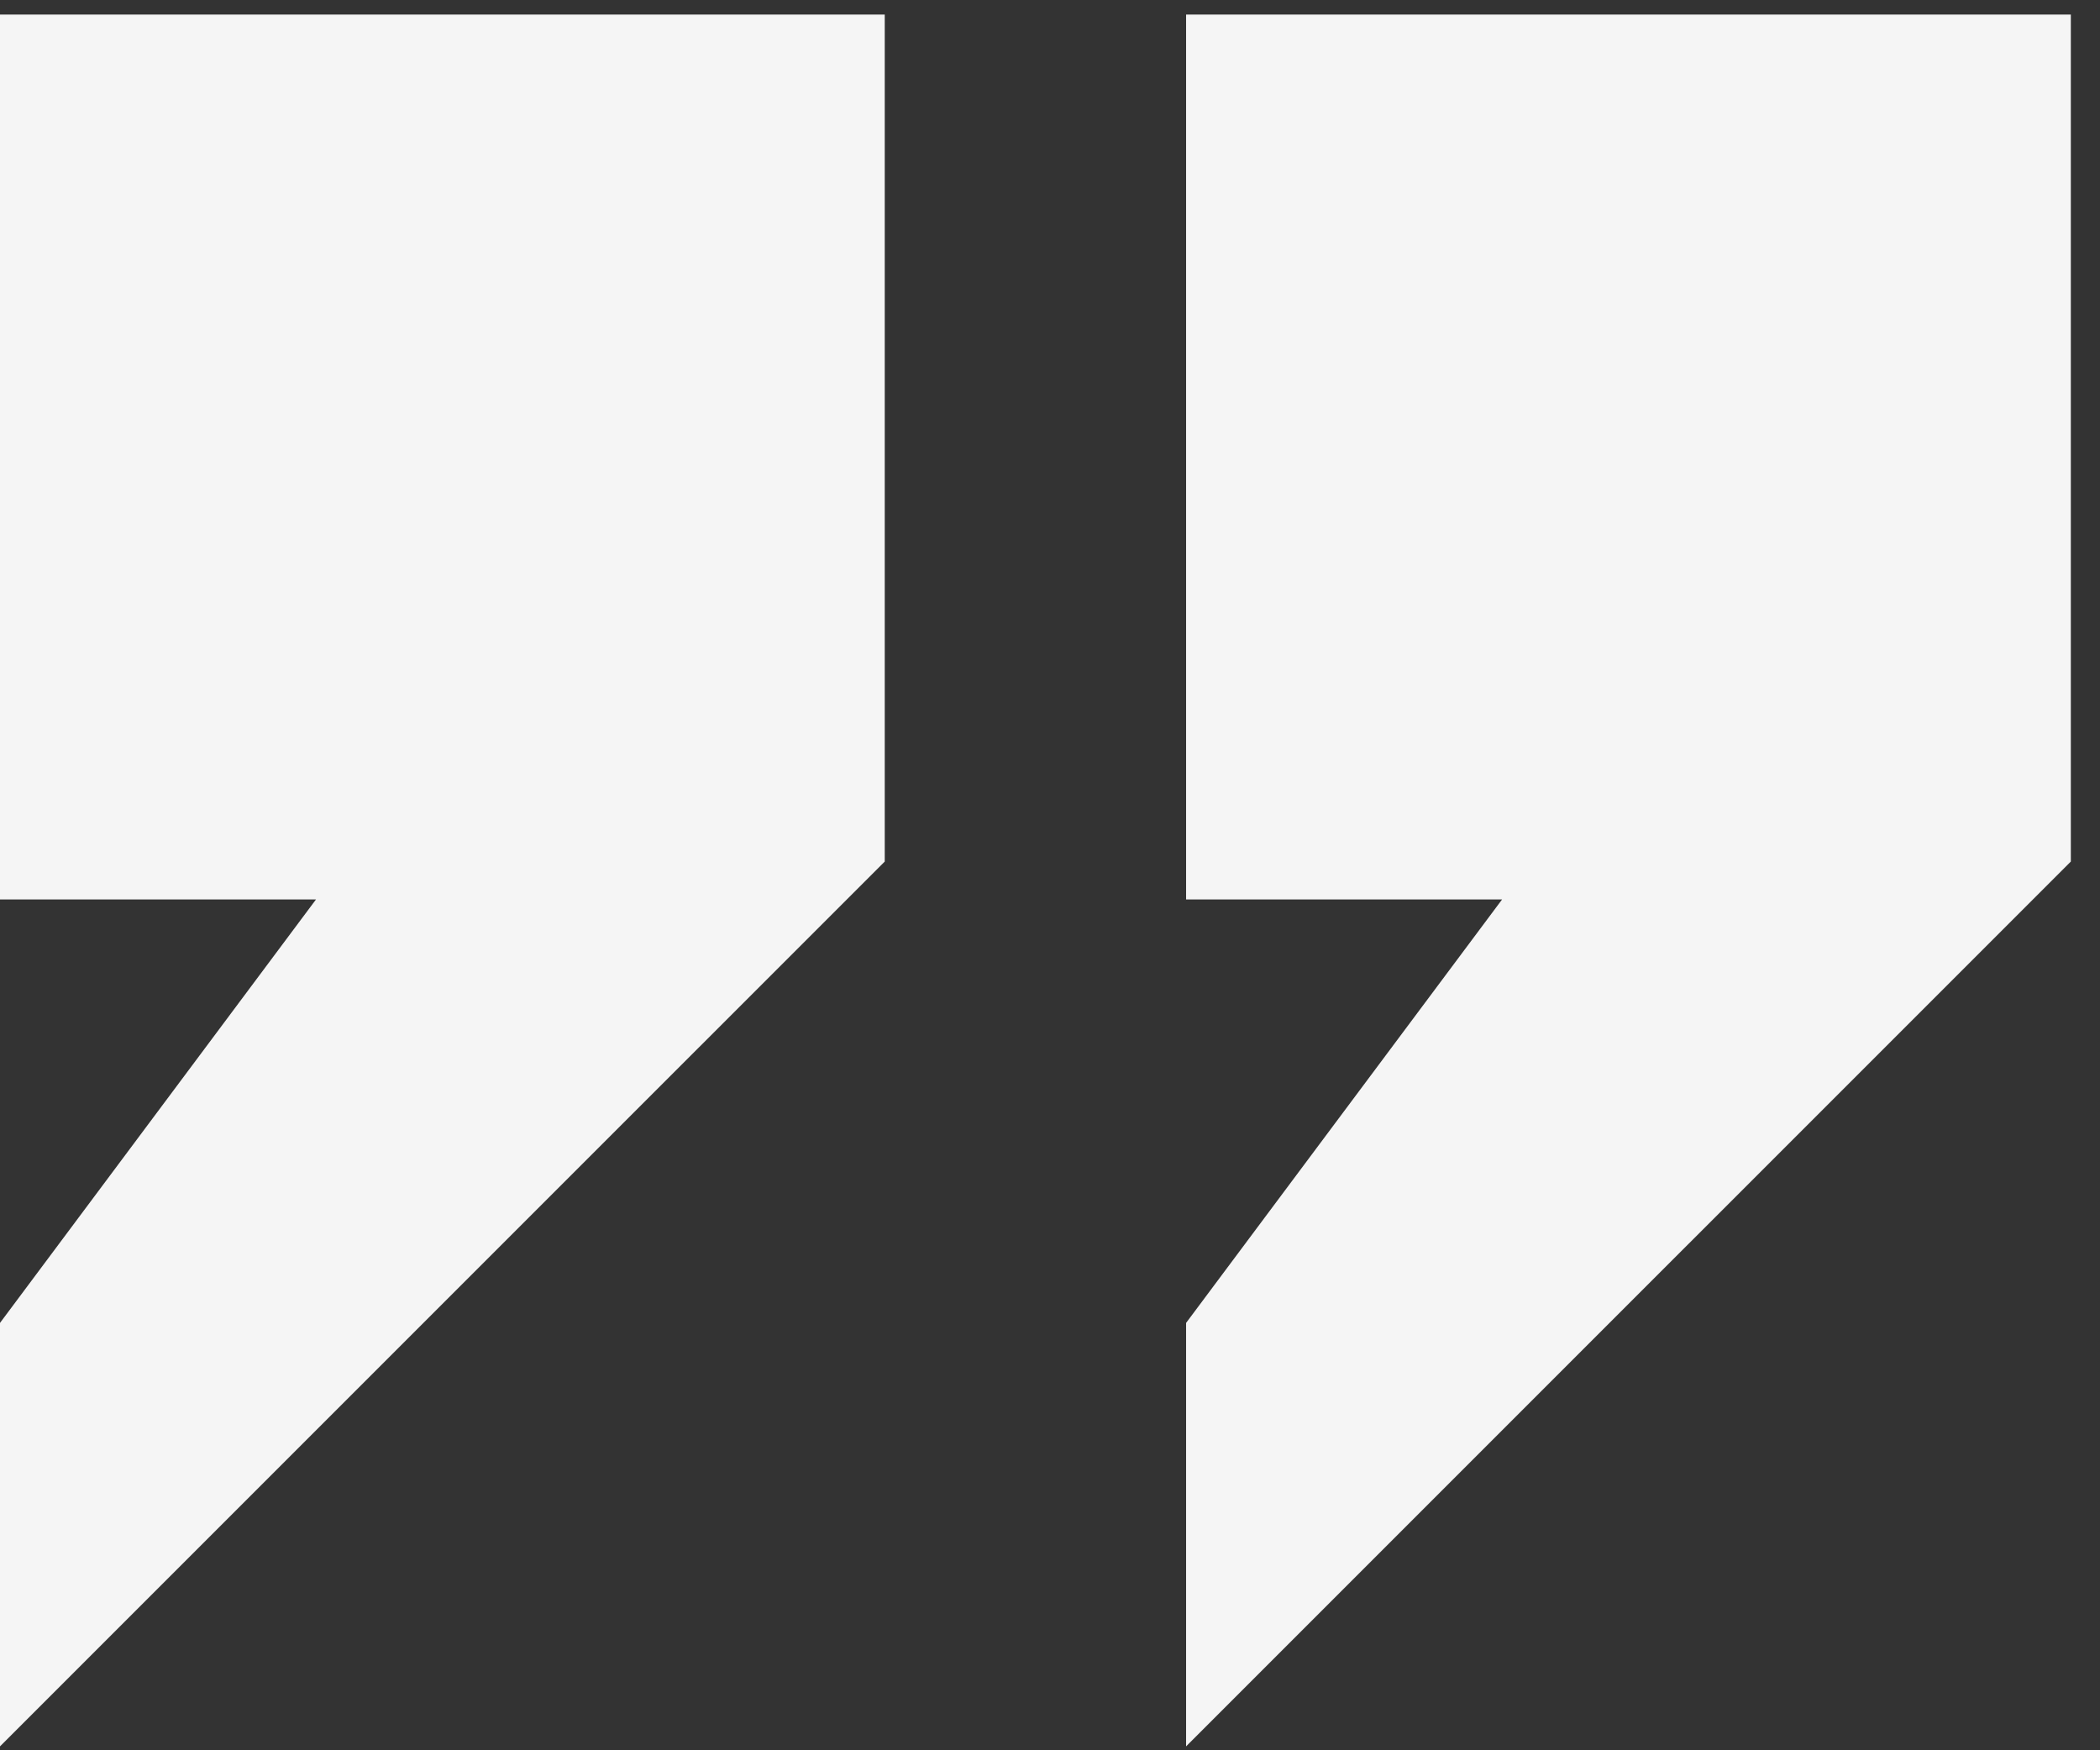 <svg xmlns="http://www.w3.org/2000/svg" width="36" height="30" viewBox="0 0 36 30"><rect x="0" y="0" width="36" height="30" fill="#333333" stroke="none"/><g><g><path fill="#f5f5f5" d="M15.167 14.767L0 29.933v-7.258l5.417-7.258H0V.25h15.167zm20.333 0L20.333 29.933v-7.258l5.417-7.258h-5.417V.25H35.5z"/></g></g></svg>